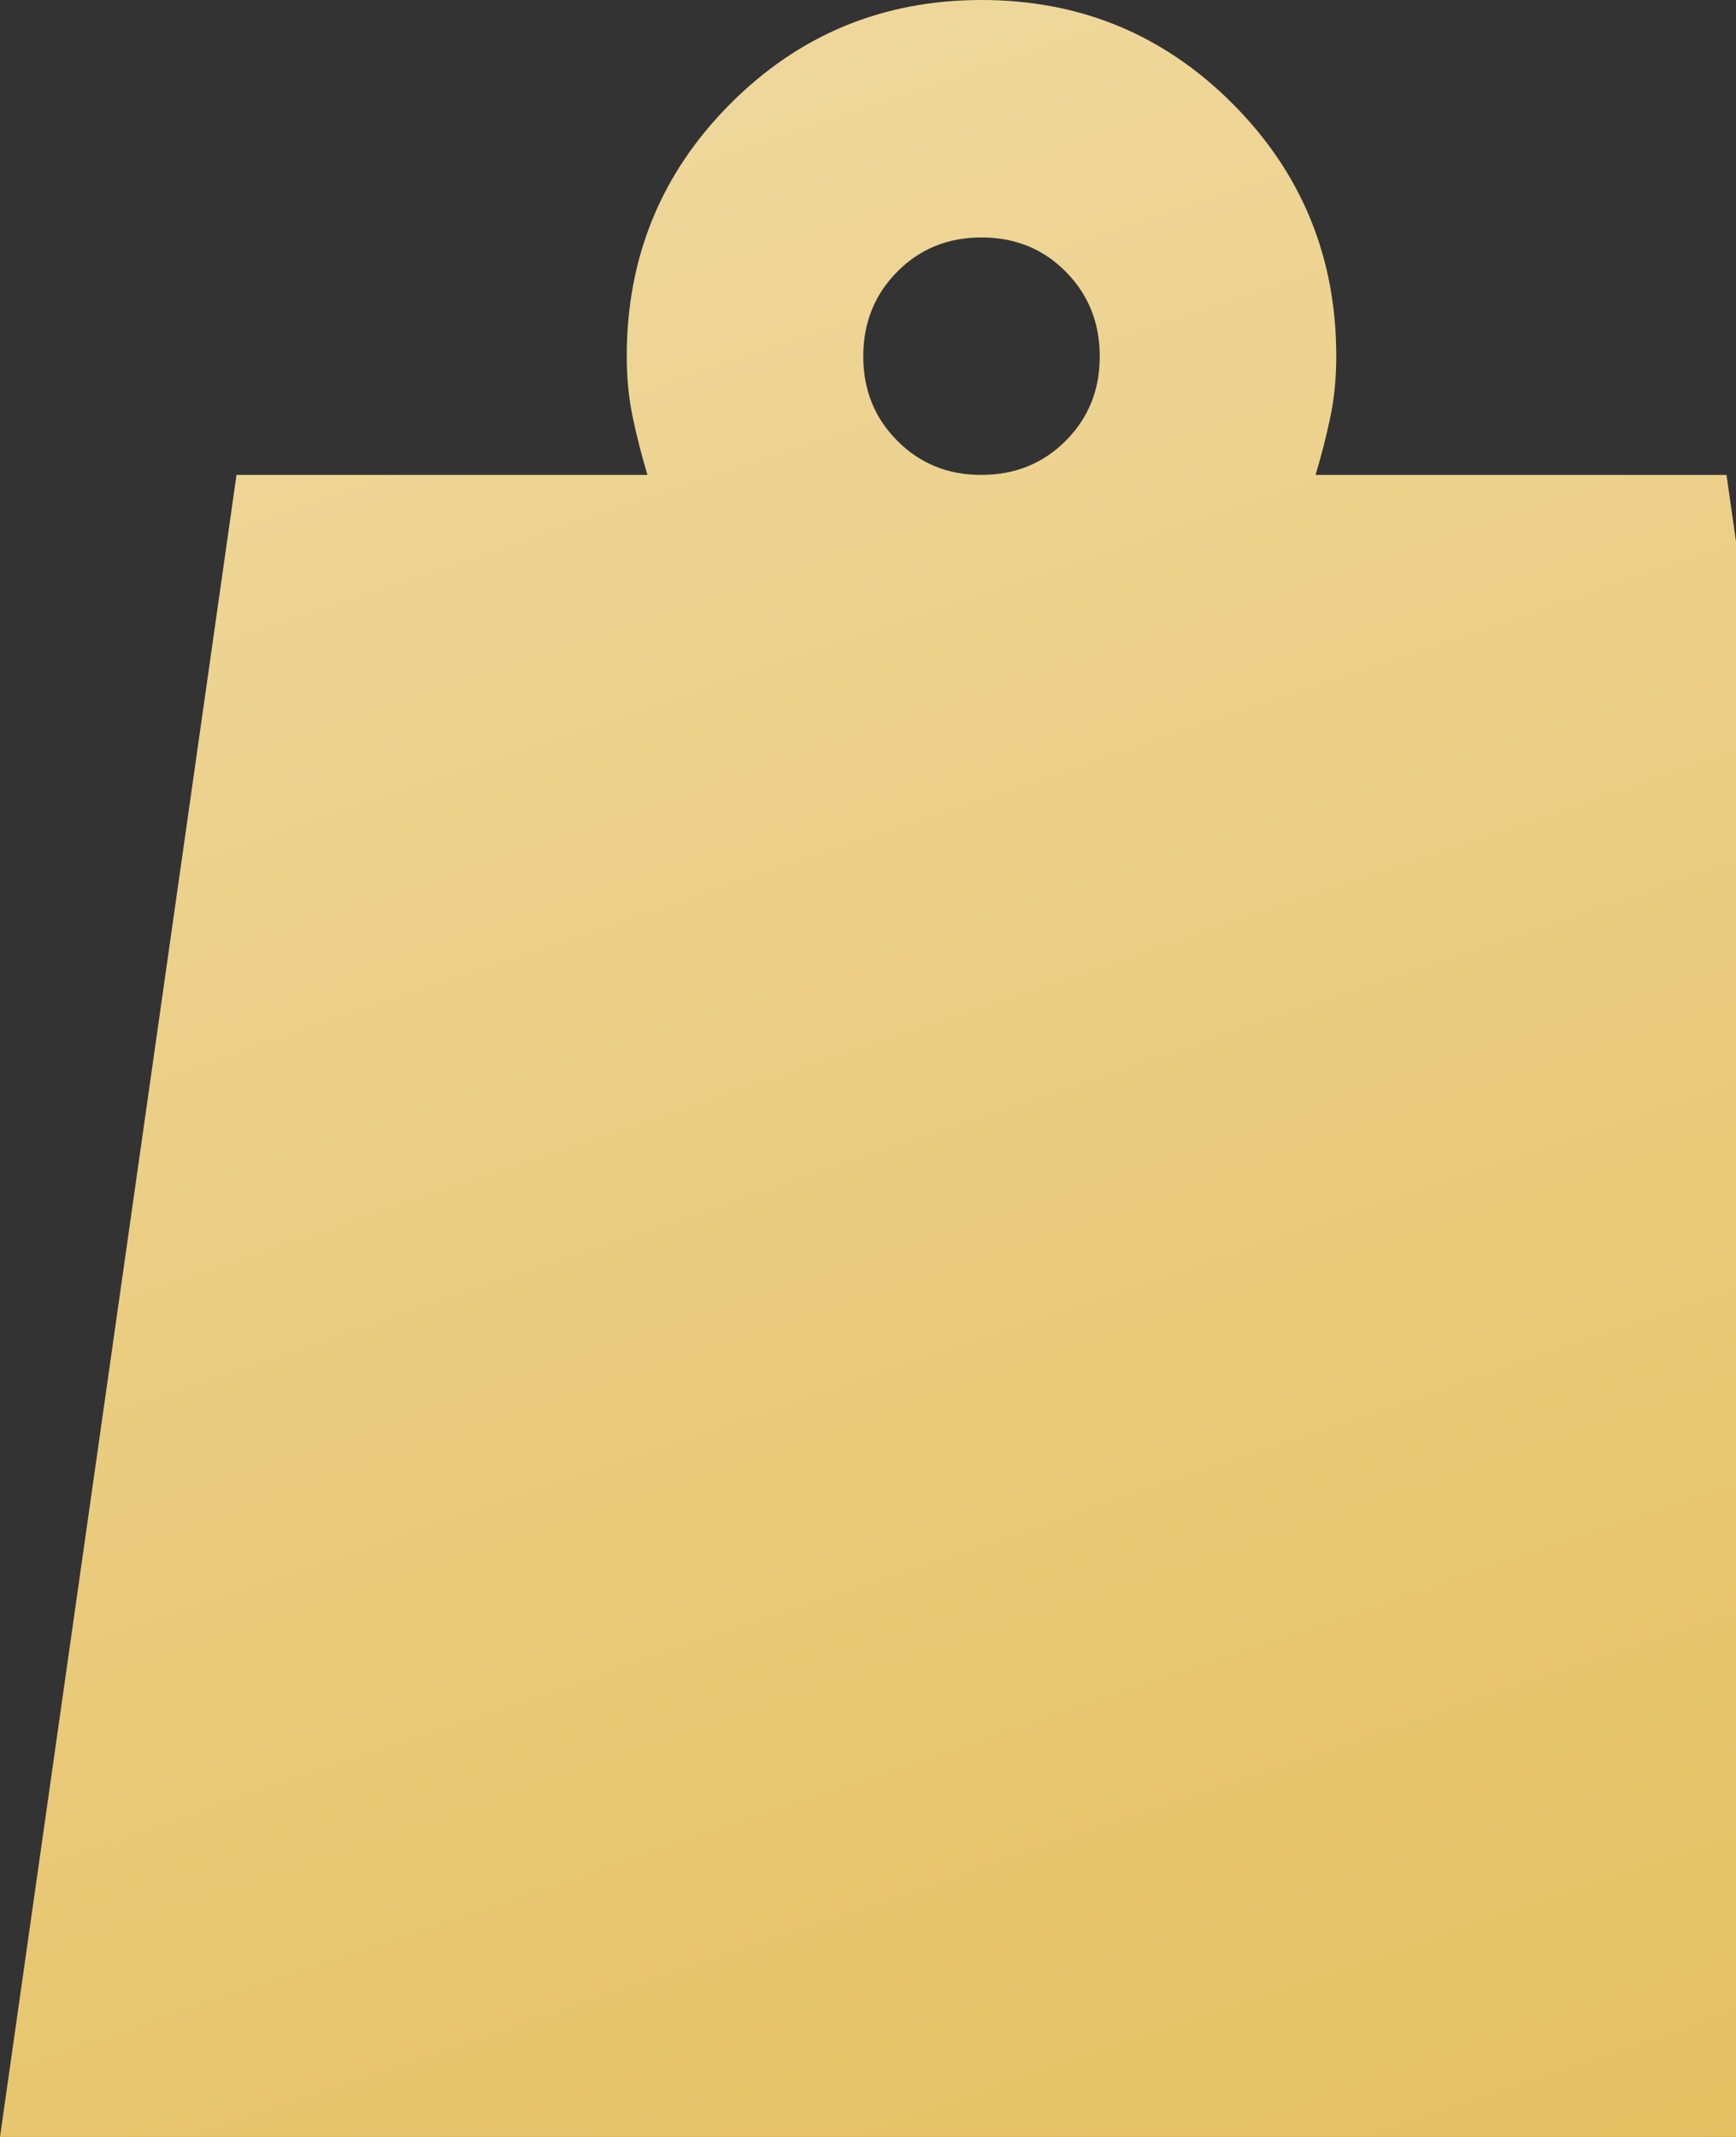 <svg width="130" height="160" viewBox="0 0 130 160" fill="none" xmlns="http://www.w3.org/2000/svg">
<rect x="0" y="0" width="130" height="160" fill="#333333" stroke="none"/>
<path d="M73.5 35.556C76.009 35.556 78.114 34.702 79.814 32.996C81.514 31.289 82.361 29.179 82.355 26.667C82.35 24.154 81.499 22.044 79.805 20.338C78.111 18.631 76.009 17.778 73.5 17.778C70.991 17.778 68.889 18.631 67.195 20.338C65.501 22.044 64.65 24.154 64.645 26.667C64.639 29.179 65.489 31.292 67.195 33.004C68.901 34.717 71.003 35.567 73.5 35.556ZM0 160L17.711 35.556H48.483C48.041 34.074 47.672 32.628 47.377 31.218C47.081 29.807 46.934 28.29 46.934 26.667C46.934 19.259 49.517 12.963 54.682 7.778C59.848 2.593 66.121 0 73.5 0C80.879 0 87.152 2.593 92.318 7.778C97.483 12.963 100.066 19.259 100.066 26.667C100.066 28.296 99.919 29.816 99.624 31.227C99.328 32.637 98.959 34.08 98.517 35.556H129.289L147 160H0Z" fill="url(#paint0_linear_83_427)"/>
<defs>
<linearGradient id="paint0_linear_83_427" x1="-28.5" y1="-113" x2="74" y2="189" gradientUnits="userSpaceOnUse">
<stop stop-color="#F6EACA"/>
<stop offset="1" stop-color="#E5BF5E"/>
</linearGradient>
</defs>
</svg>
